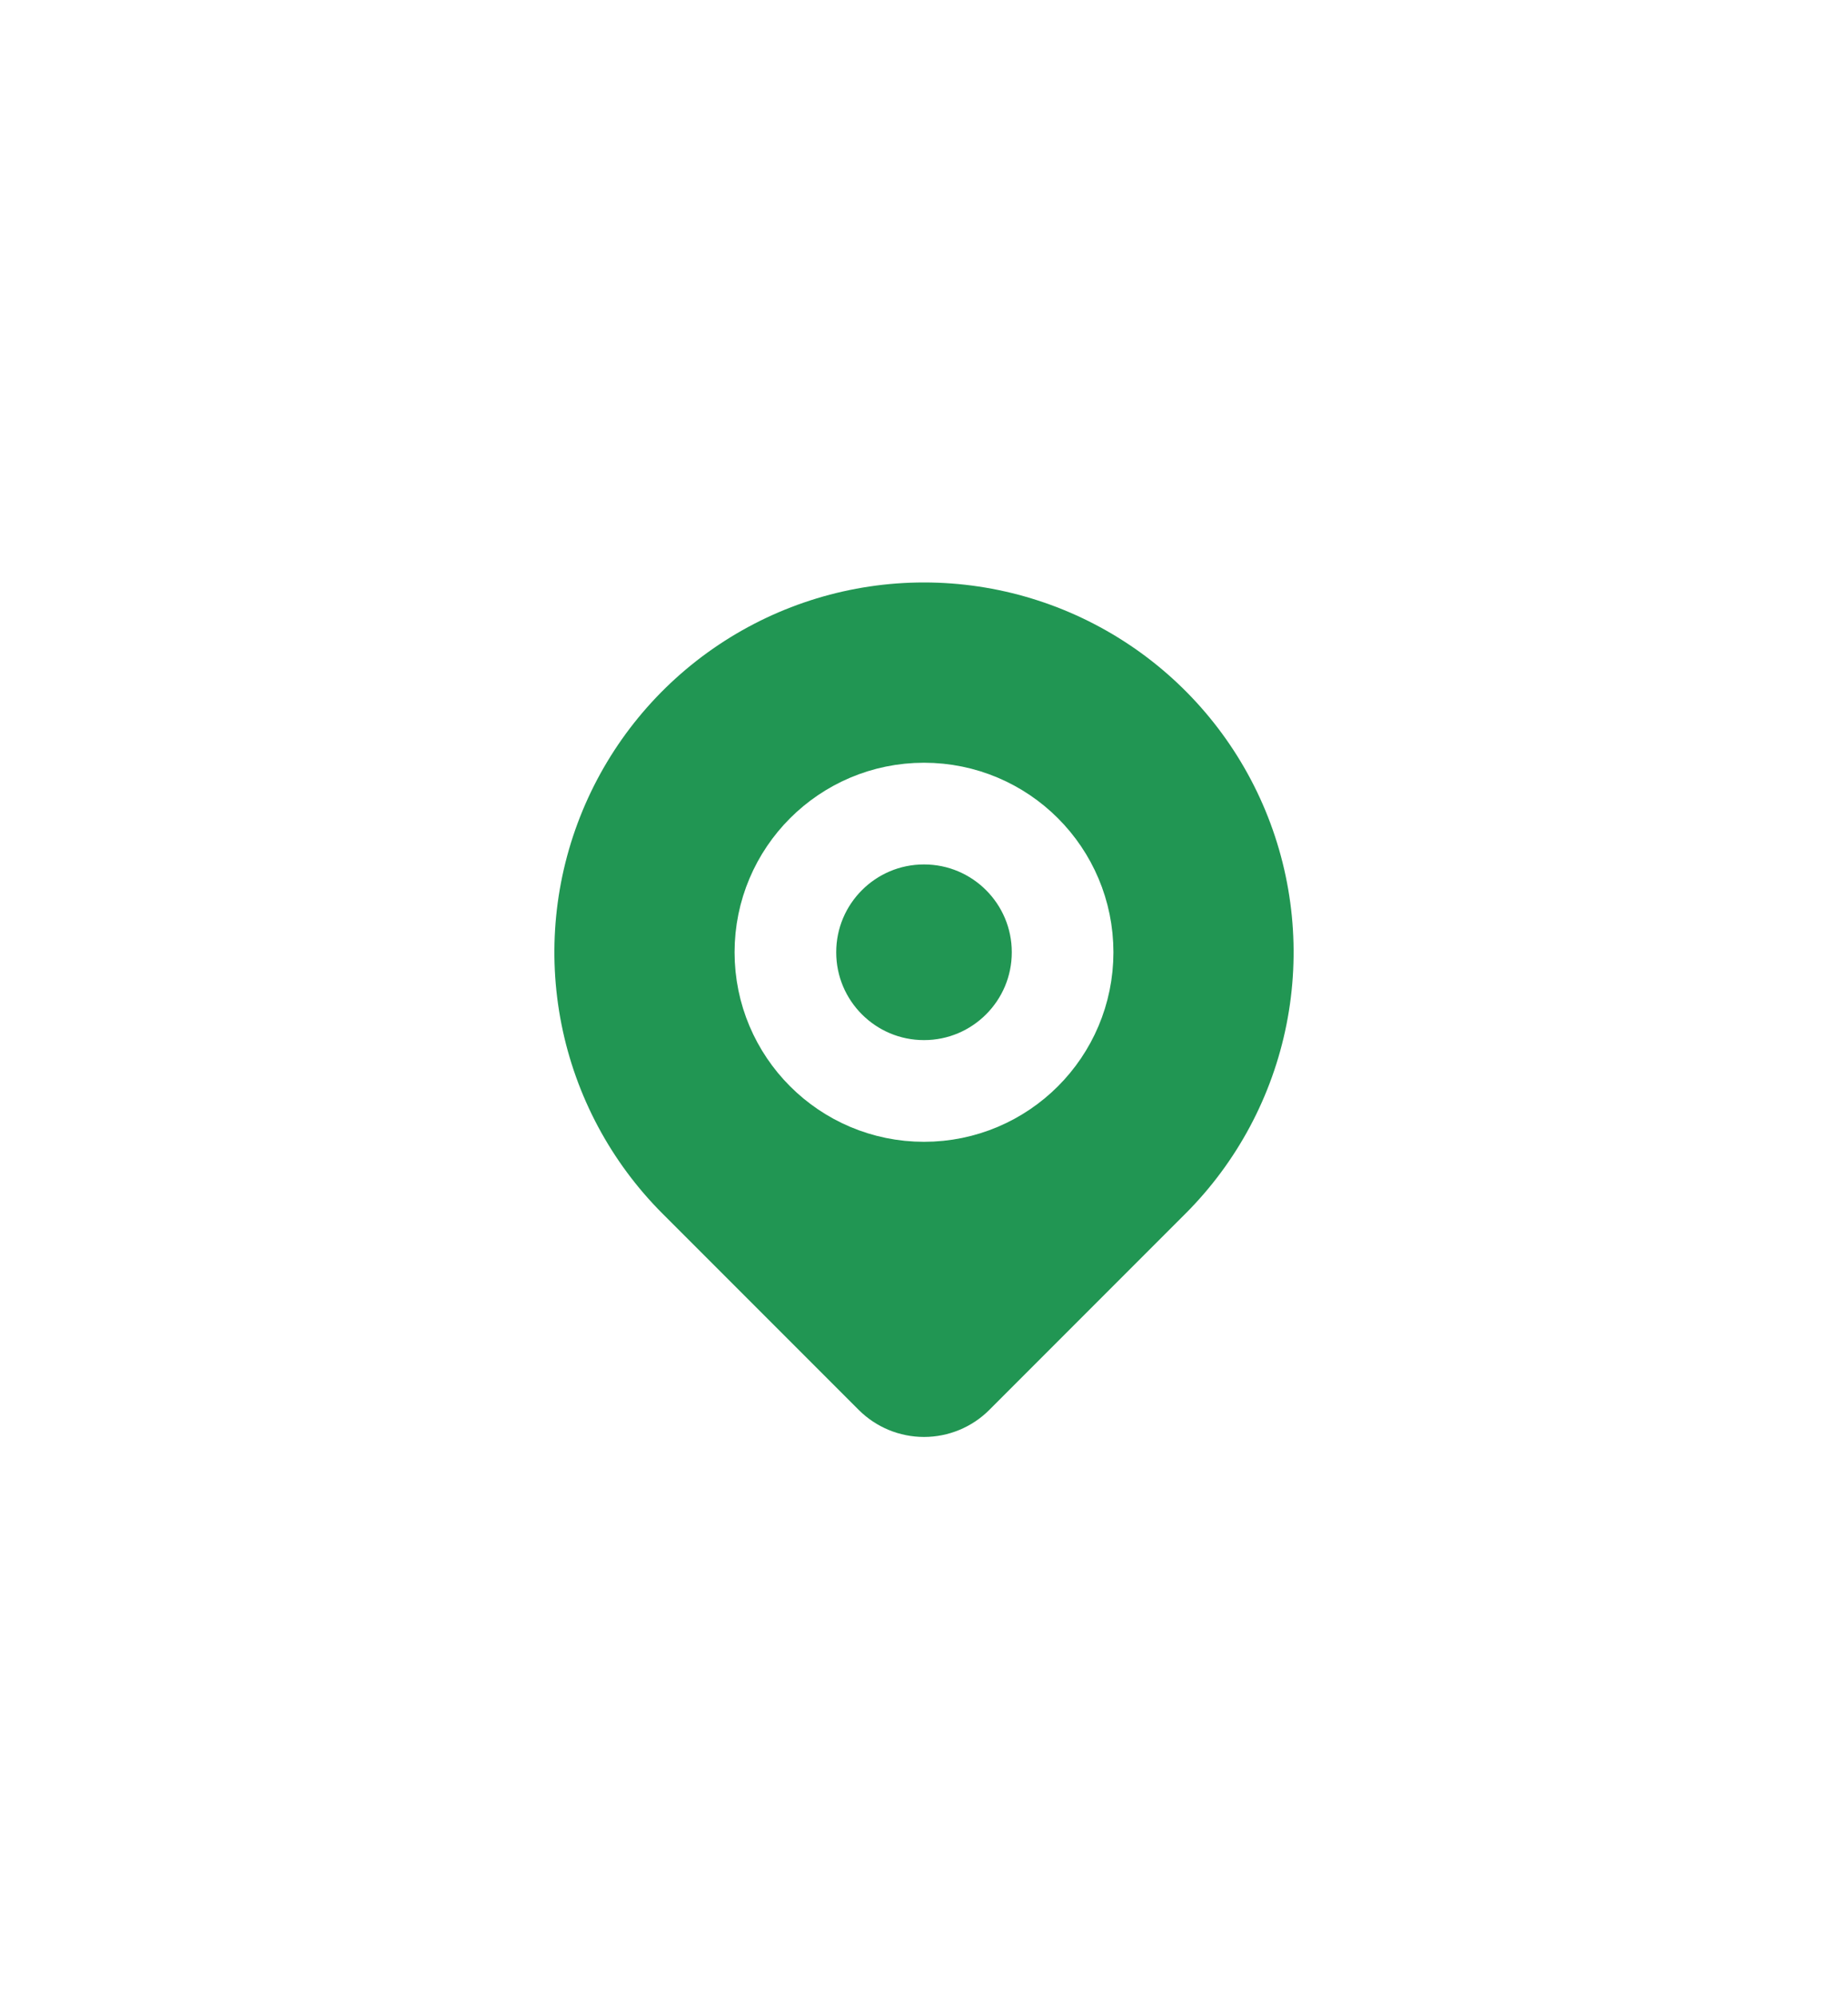 <svg width="50" height="54" viewBox="0 0 50 54" fill="none" xmlns="http://www.w3.org/2000/svg">
<g filter="url(#filter0_d)">
<path d="M32.071 24.821L26.767 30.125C26.299 30.593 25.663 30.856 25.001 30.856C24.338 30.856 23.703 30.593 23.234 30.125L17.929 24.821C16.53 23.423 15.578 21.641 15.192 19.701C14.806 17.761 15.004 15.751 15.761 13.923C16.518 12.096 17.8 10.534 19.444 9.436C21.089 8.337 23.022 7.75 25 7.75C26.978 7.75 28.911 8.337 30.556 9.436C32.2 10.534 33.482 12.096 34.239 13.923C34.996 15.751 35.194 17.761 34.808 19.701C34.422 21.641 33.47 23.423 32.071 24.821Z" fill="#219653"/>
<path d="M25 21.5C27.071 21.5 28.75 19.821 28.75 17.75C28.75 15.679 27.071 14 25 14C22.929 14 21.25 15.679 21.25 17.75C21.25 19.821 22.929 21.5 25 21.5Z" stroke="white" stroke-width="2.75" stroke-linecap="round" stroke-linejoin="round"/>
</g>
<defs>
<filter id="filter0_d" x="-5" y="-3" width="60" height="60" filterUnits="userSpaceOnUse" color-interpolation-filters="sRGB">
<feFlood flood-opacity="0" result="BackgroundImageFix"/>
<feColorMatrix in="SourceAlpha" type="matrix" values="0 0 0 0 0 0 0 0 0 0 0 0 0 0 0 0 0 0 127 0"/>
<feOffset dy="8"/>
<feGaussianBlur stdDeviation="7.5"/>
<feColorMatrix type="matrix" values="0 0 0 0 0 0 0 0 0 0 0 0 0 0 0 0 0 0 0.4 0"/>
<feBlend mode="normal" in2="BackgroundImageFix" result="effect1_dropShadow"/>
<feBlend mode="normal" in="SourceGraphic" in2="effect1_dropShadow" result="shape"/>
</filter>
</defs>
</svg>
